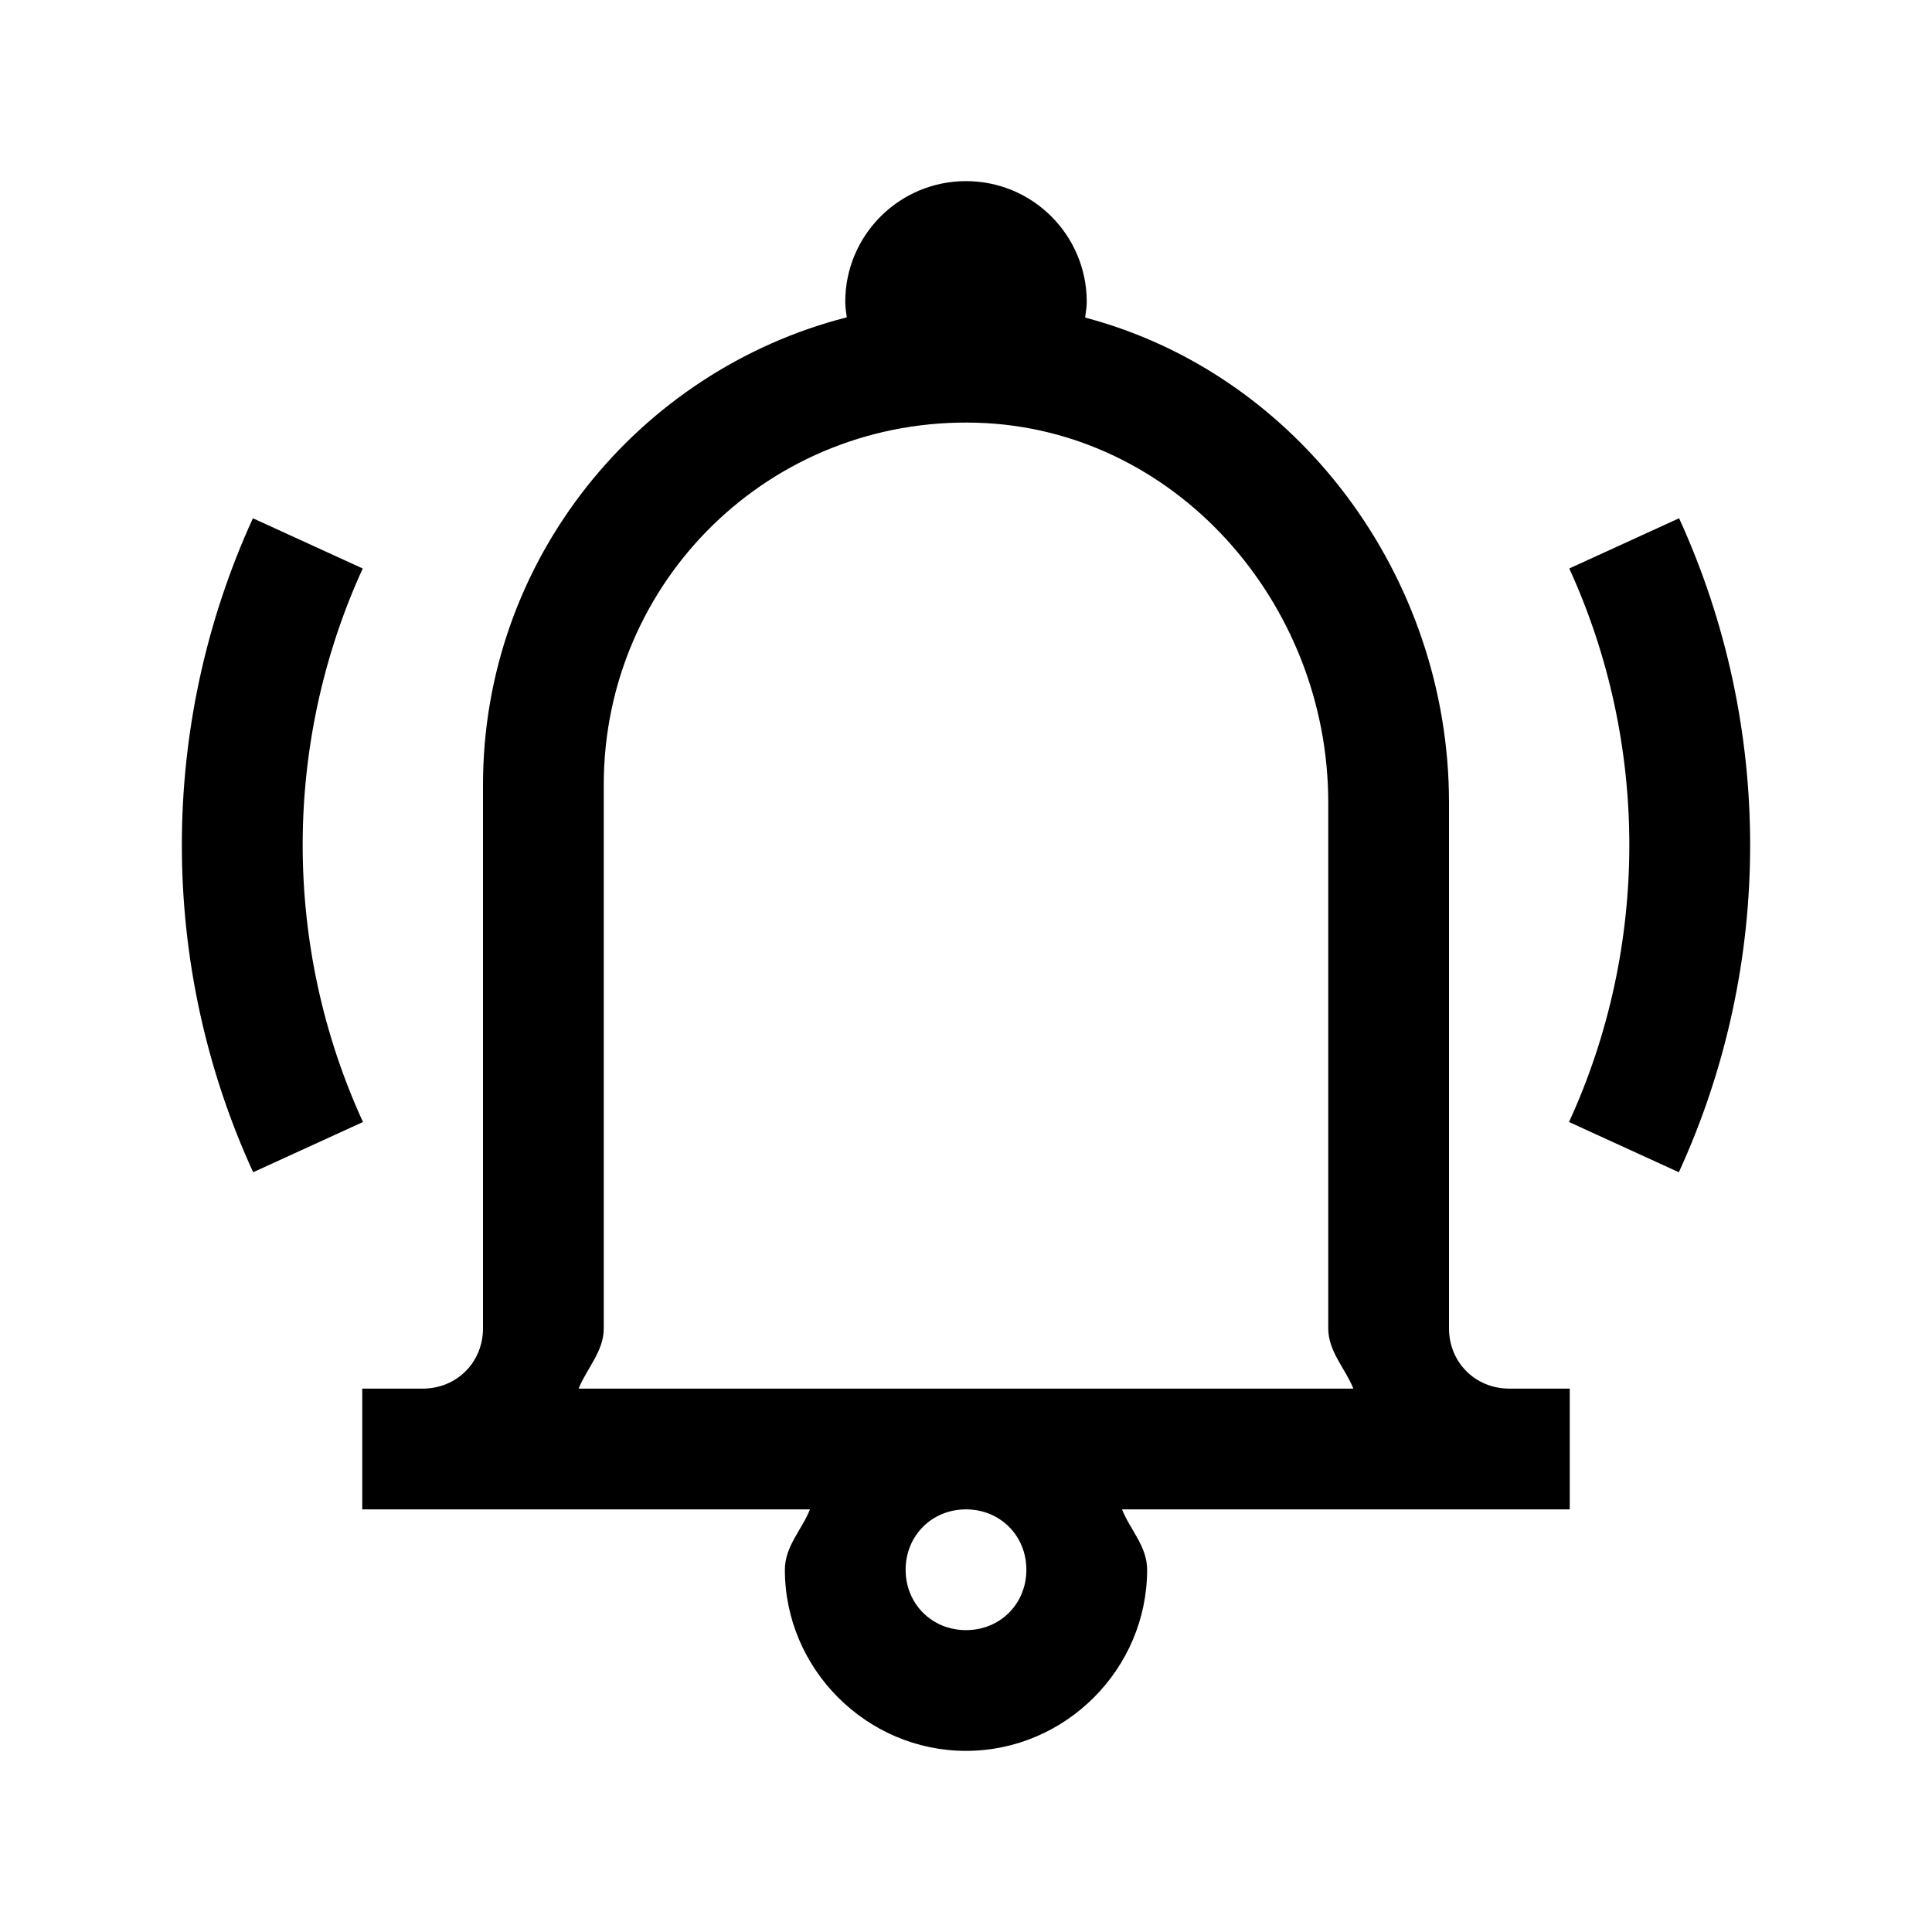 <svg fill="#000000" xmlns="http://www.w3.org/2000/svg"  viewBox="0 0 32 32" width="64px" height="64px"><path d="M 16 3 C 14.895 3 14 3.895 14 5 C 14 5.088 14.014 5.171 14.025 5.256 C 10.571 6.14 8 9.275 8 13 L 8 22 C 8 22.565 7.565 23 7 23 L 6 23 L 6 25 L 7 25 L 13.416 25 C 13.279 25.342 13 25.612 13 26 C 13 27.645 14.355 29 16 29 C 17.645 29 19 27.645 19 26 C 19 25.612 18.721 25.342 18.584 25 L 25 25 L 26 25 L 26 23 L 25 23 C 24.435 23 24 22.565 24 22 L 24 13.293 C 24 9.538 21.49 6.188 17.973 5.26 C 17.984 5.174 18 5.089 18 5 C 18 3.895 17.105 3 16 3 z M 16.186 7.002 C 19.452 7.1 22 9.974 22 13.293 L 22 22 C 22 22.388 22.279 22.658 22.416 23 L 16 23 L 9.584 23 C 9.721 22.658 10 22.388 10 22 L 10 13 C 10 9.612 12.772 6.899 16.186 7.002 z M 4.189 8.584 C 2.62 12.016 2.618 15.982 4.193 19.416 L 6.012 18.584 C 4.681 15.682 4.681 12.318 6.008 9.416 L 4.189 8.584 z M 27.811 8.584 L 25.992 9.416 C 27.319 12.318 27.319 15.682 25.988 18.584 L 27.807 19.416 C 29.382 15.982 29.38 12.016 27.811 8.584 z M 16 25 C 16.565 25 17 25.435 17 26 C 17 26.565 16.565 27 16 27 C 15.435 27 15 26.565 15 26 C 15 25.435 15.435 25 16 25 z"/></svg>